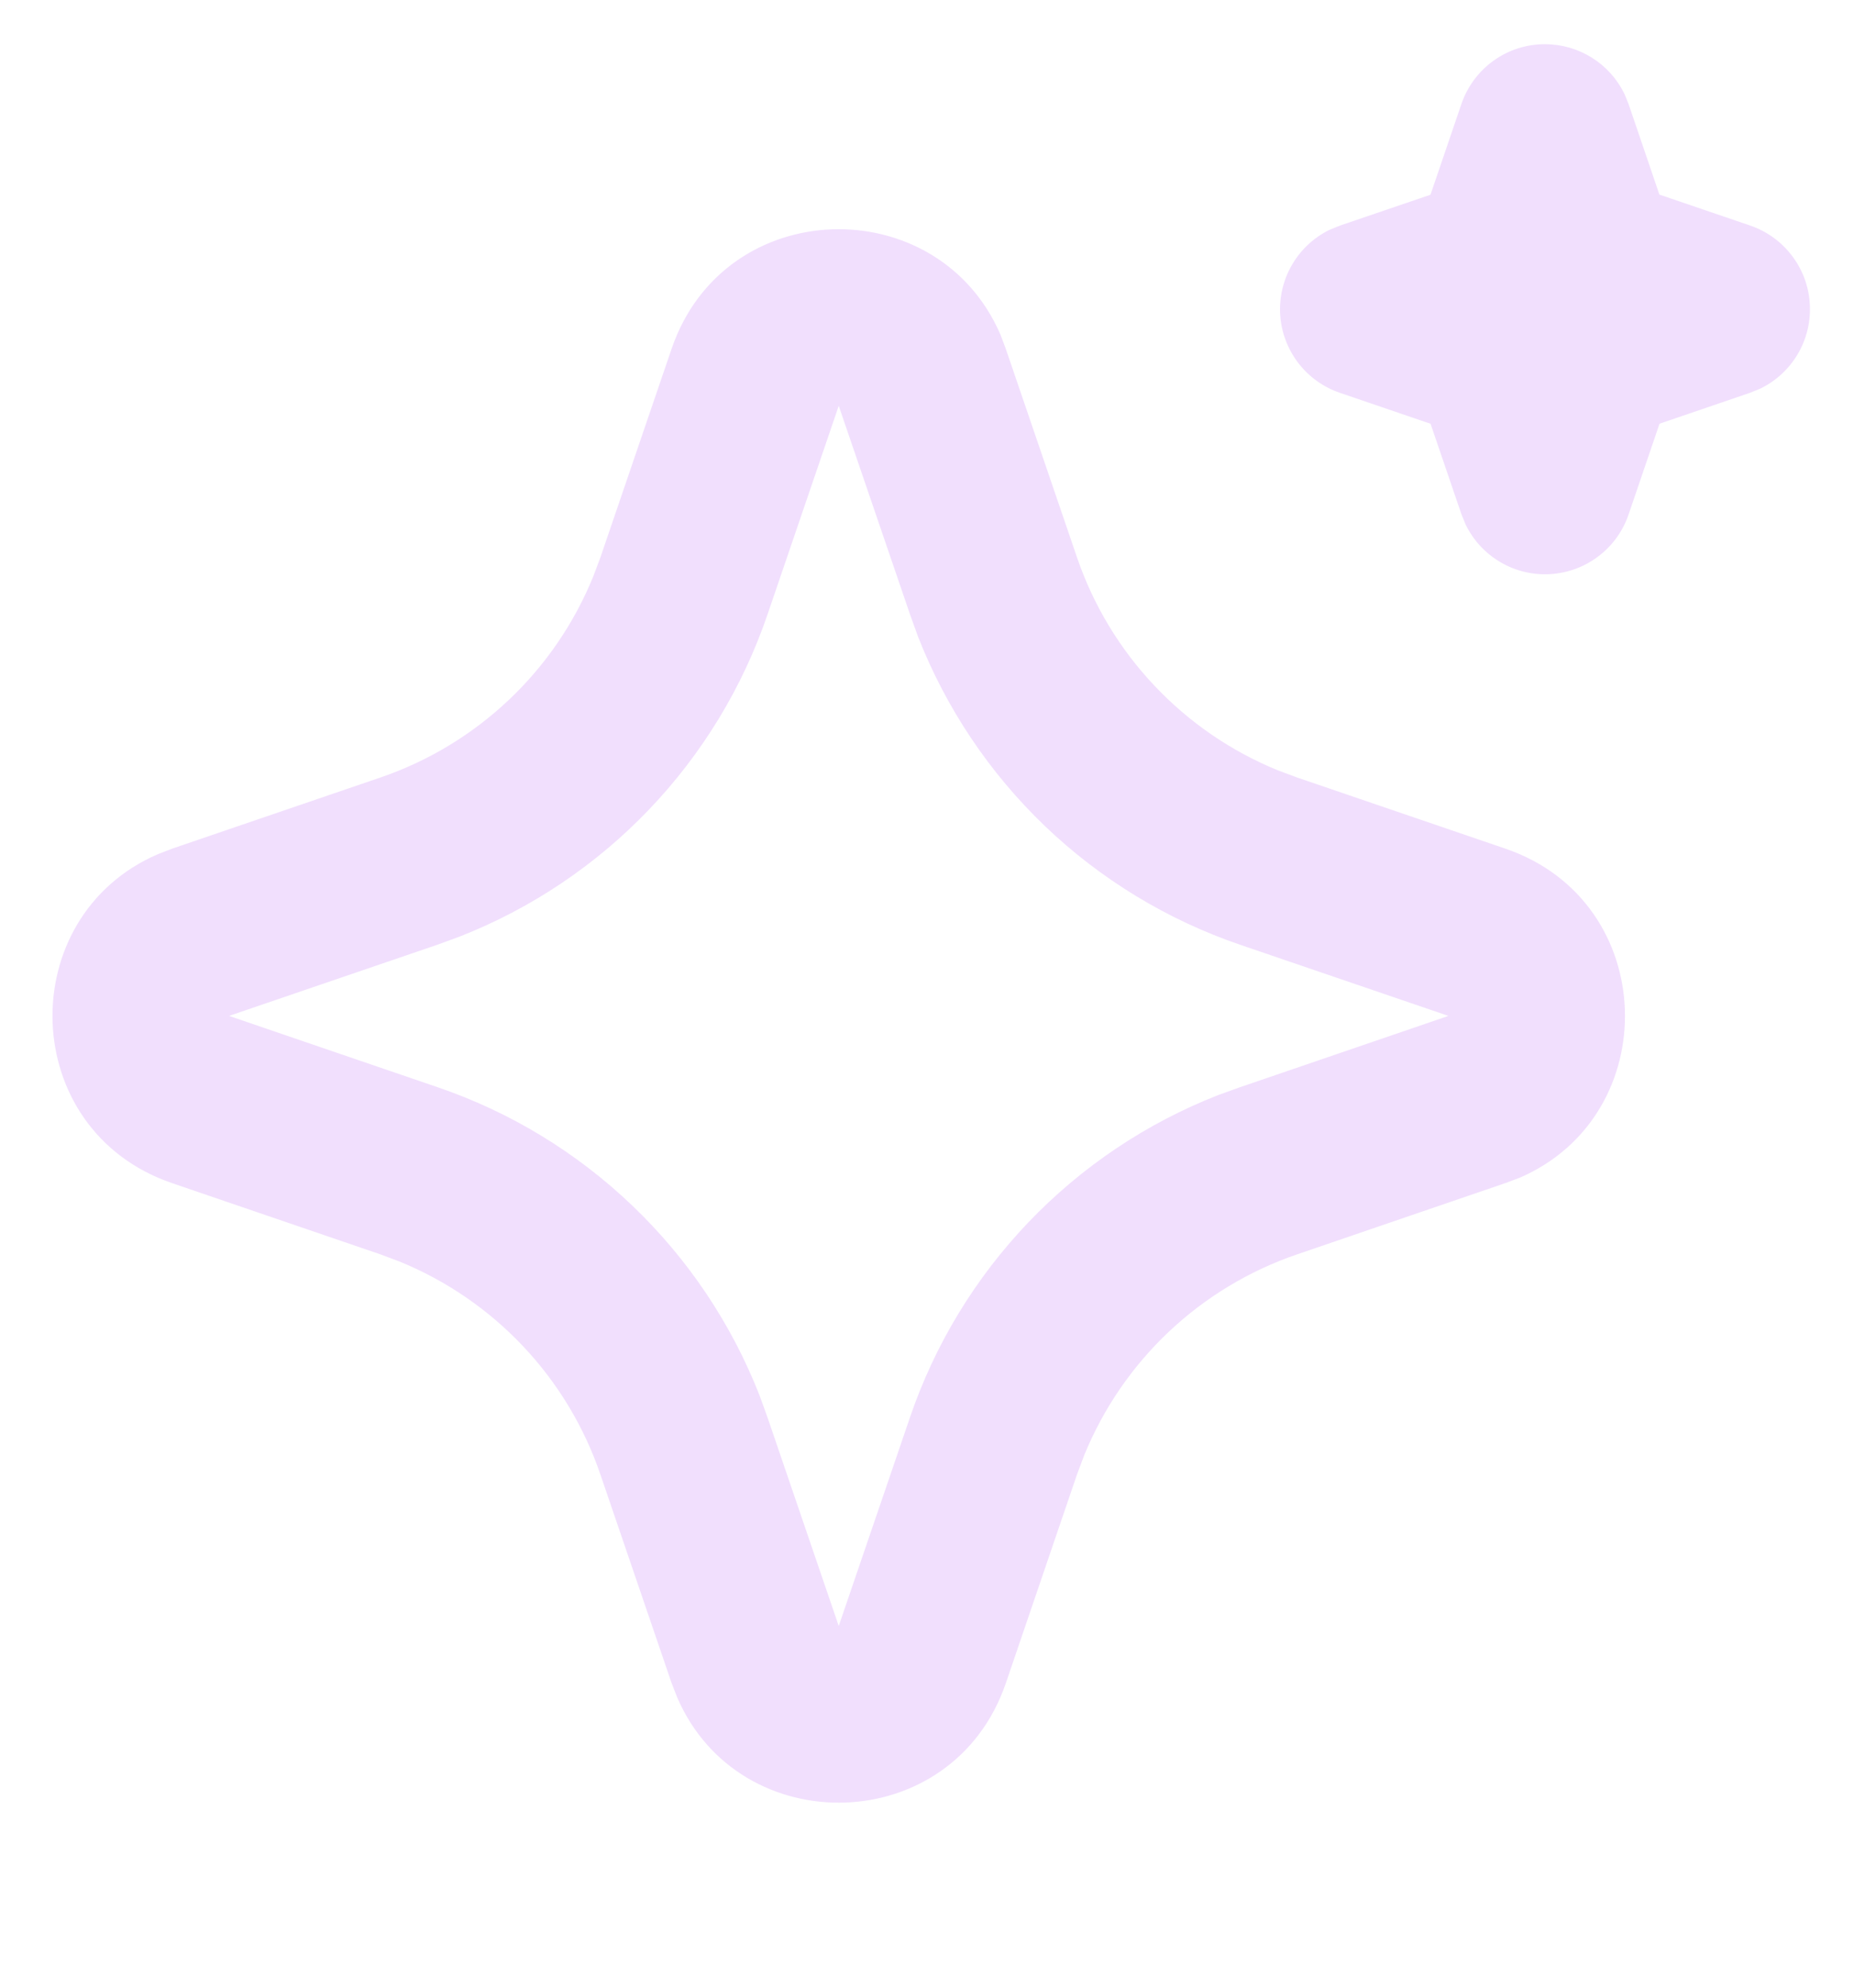 <svg width="28" height="30" viewBox="0 0 28 30" fill="none" xmlns="http://www.w3.org/2000/svg">
<path d="M10.143 5.264C10.94 2.931 14.164 2.86 15.11 5.052L15.19 5.265L16.265 8.412C16.512 9.134 16.91 9.794 17.434 10.348C17.957 10.903 18.594 11.339 19.3 11.627L19.59 11.735L22.736 12.809C25.07 13.607 25.14 16.831 22.95 17.776L22.736 17.856L19.59 18.932C18.868 19.178 18.207 19.577 17.652 20.1C17.097 20.624 16.661 21.26 16.373 21.967L16.265 22.255L15.191 25.403C14.393 27.736 11.169 27.807 10.226 25.616L10.143 25.403L9.068 22.256C8.822 21.534 8.423 20.873 7.9 20.319C7.376 19.764 6.74 19.328 6.033 19.04L5.745 18.932L2.599 17.857C0.264 17.06 0.193 13.836 2.385 12.892L2.599 12.809L5.745 11.735C6.467 11.488 7.127 11.09 7.682 10.566C8.237 10.043 8.672 9.406 8.96 8.7L9.068 8.412L10.143 5.264ZM12.667 6.125L11.592 9.272C11.217 10.372 10.606 11.378 9.802 12.218C8.999 13.058 8.021 13.713 6.939 14.137L6.605 14.259L3.459 15.333L6.605 16.408C7.706 16.783 8.711 17.394 9.551 18.198C10.392 19.002 11.047 19.979 11.471 21.061L11.592 21.395L12.667 24.541L13.742 21.395C14.117 20.294 14.728 19.289 15.531 18.449C16.335 17.608 17.312 16.953 18.395 16.529L18.728 16.409L21.875 15.333L18.728 14.259C17.628 13.883 16.622 13.272 15.782 12.469C14.942 11.665 14.287 10.688 13.863 9.605L13.743 9.272L12.667 6.125ZM23.334 0.667C23.583 0.667 23.827 0.737 24.039 0.869C24.251 1.001 24.421 1.189 24.531 1.413L24.595 1.569L25.061 2.937L26.431 3.404C26.681 3.489 26.9 3.646 27.06 3.856C27.221 4.065 27.316 4.318 27.332 4.581C27.349 4.845 27.288 5.107 27.155 5.336C27.023 5.564 26.825 5.748 26.588 5.864L26.431 5.928L25.063 6.395L24.596 7.764C24.511 8.014 24.354 8.233 24.144 8.393C23.934 8.554 23.682 8.648 23.418 8.665C23.155 8.682 22.892 8.62 22.664 8.487C22.436 8.355 22.252 8.157 22.136 7.92L22.072 7.764L21.605 6.396L20.236 5.929C19.986 5.844 19.767 5.687 19.607 5.478C19.446 5.268 19.351 5.015 19.334 4.752C19.318 4.488 19.379 4.226 19.512 3.998C19.644 3.769 19.842 3.585 20.079 3.469L20.236 3.405L21.604 2.939L22.071 1.569C22.161 1.306 22.331 1.077 22.557 0.915C22.784 0.753 23.055 0.666 23.334 0.667Z" fill="#F1DFFD"/>
</svg>
